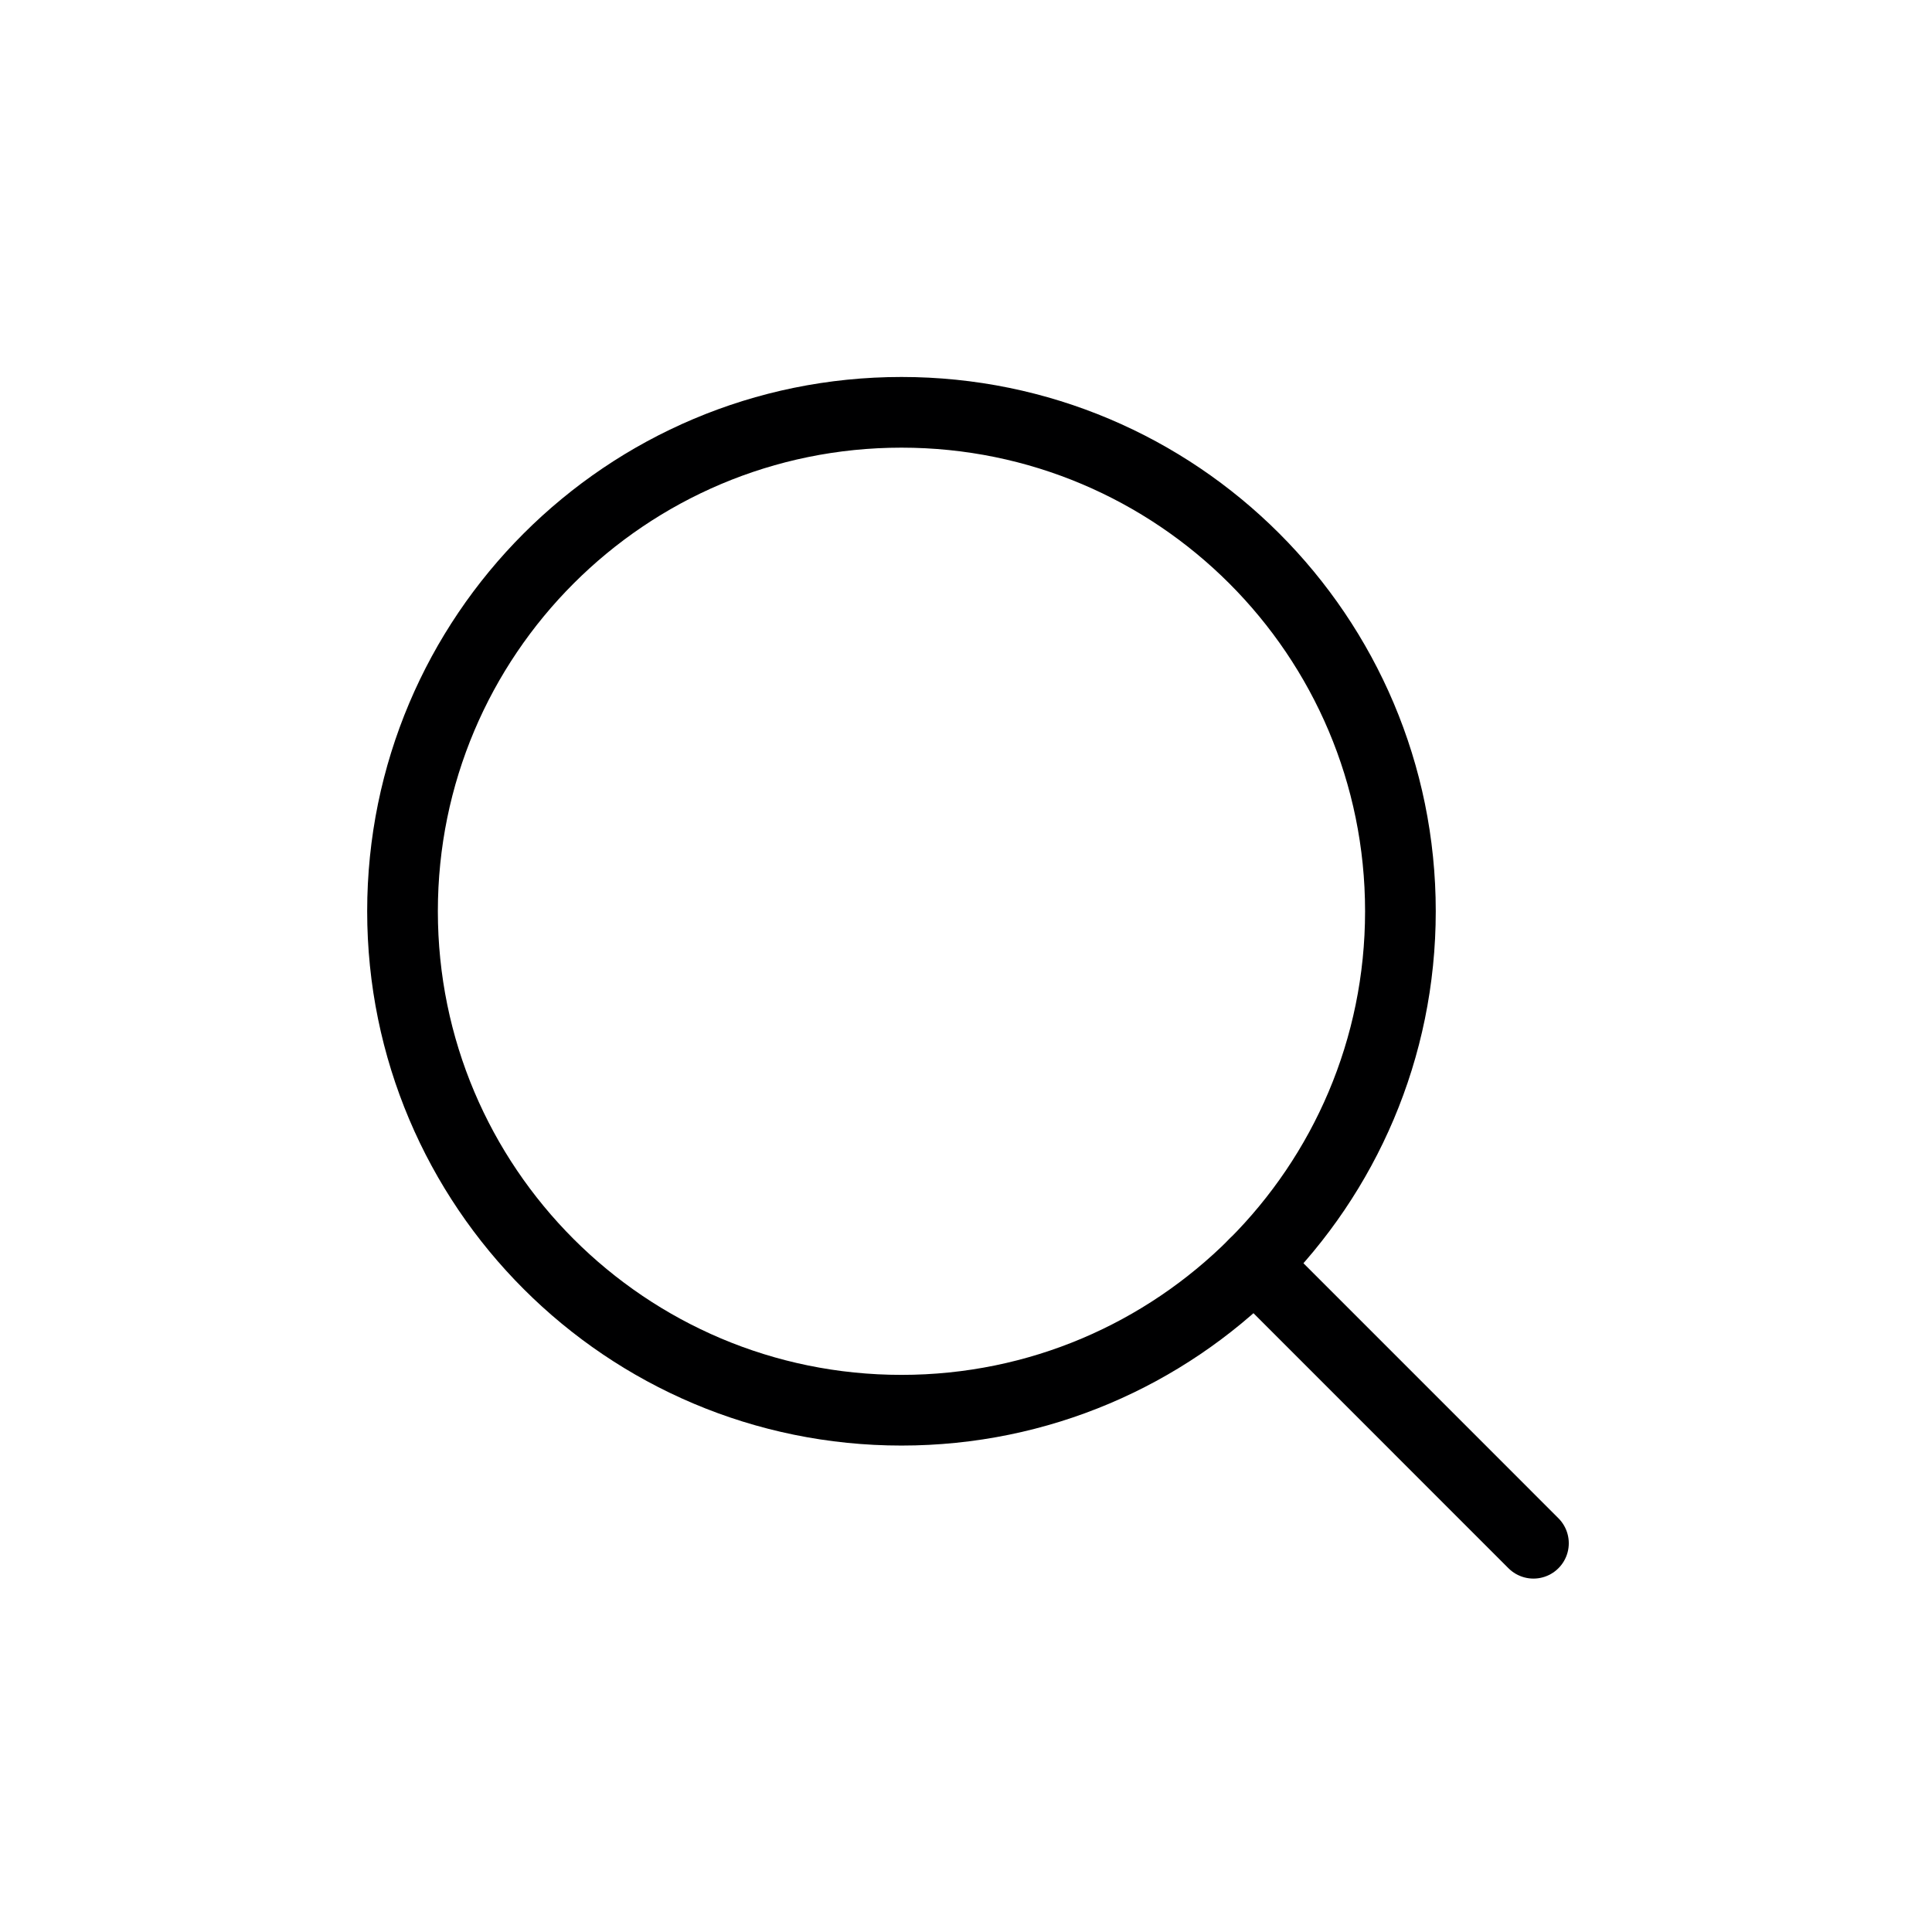 <svg width="41" height="41" viewBox="0 0 41 41" fill="none" xmlns="http://www.w3.org/2000/svg">
<path d="M29.719 19.338C29.719 25.186 24.978 29.927 19.131 29.927C13.283 29.927 8.542 25.186 8.542 19.338C8.542 13.491 13.283 8.75 19.131 8.75C24.978 8.75 29.719 13.491 29.719 19.338Z" stroke="#000001" stroke-width="1.5" stroke-linecap="round" stroke-linejoin="round"/>
<path d="M32.542 32.75L26.618 26.825" stroke="#000001" stroke-width="1.5" stroke-linecap="round" stroke-linejoin="round"/>
</svg>
